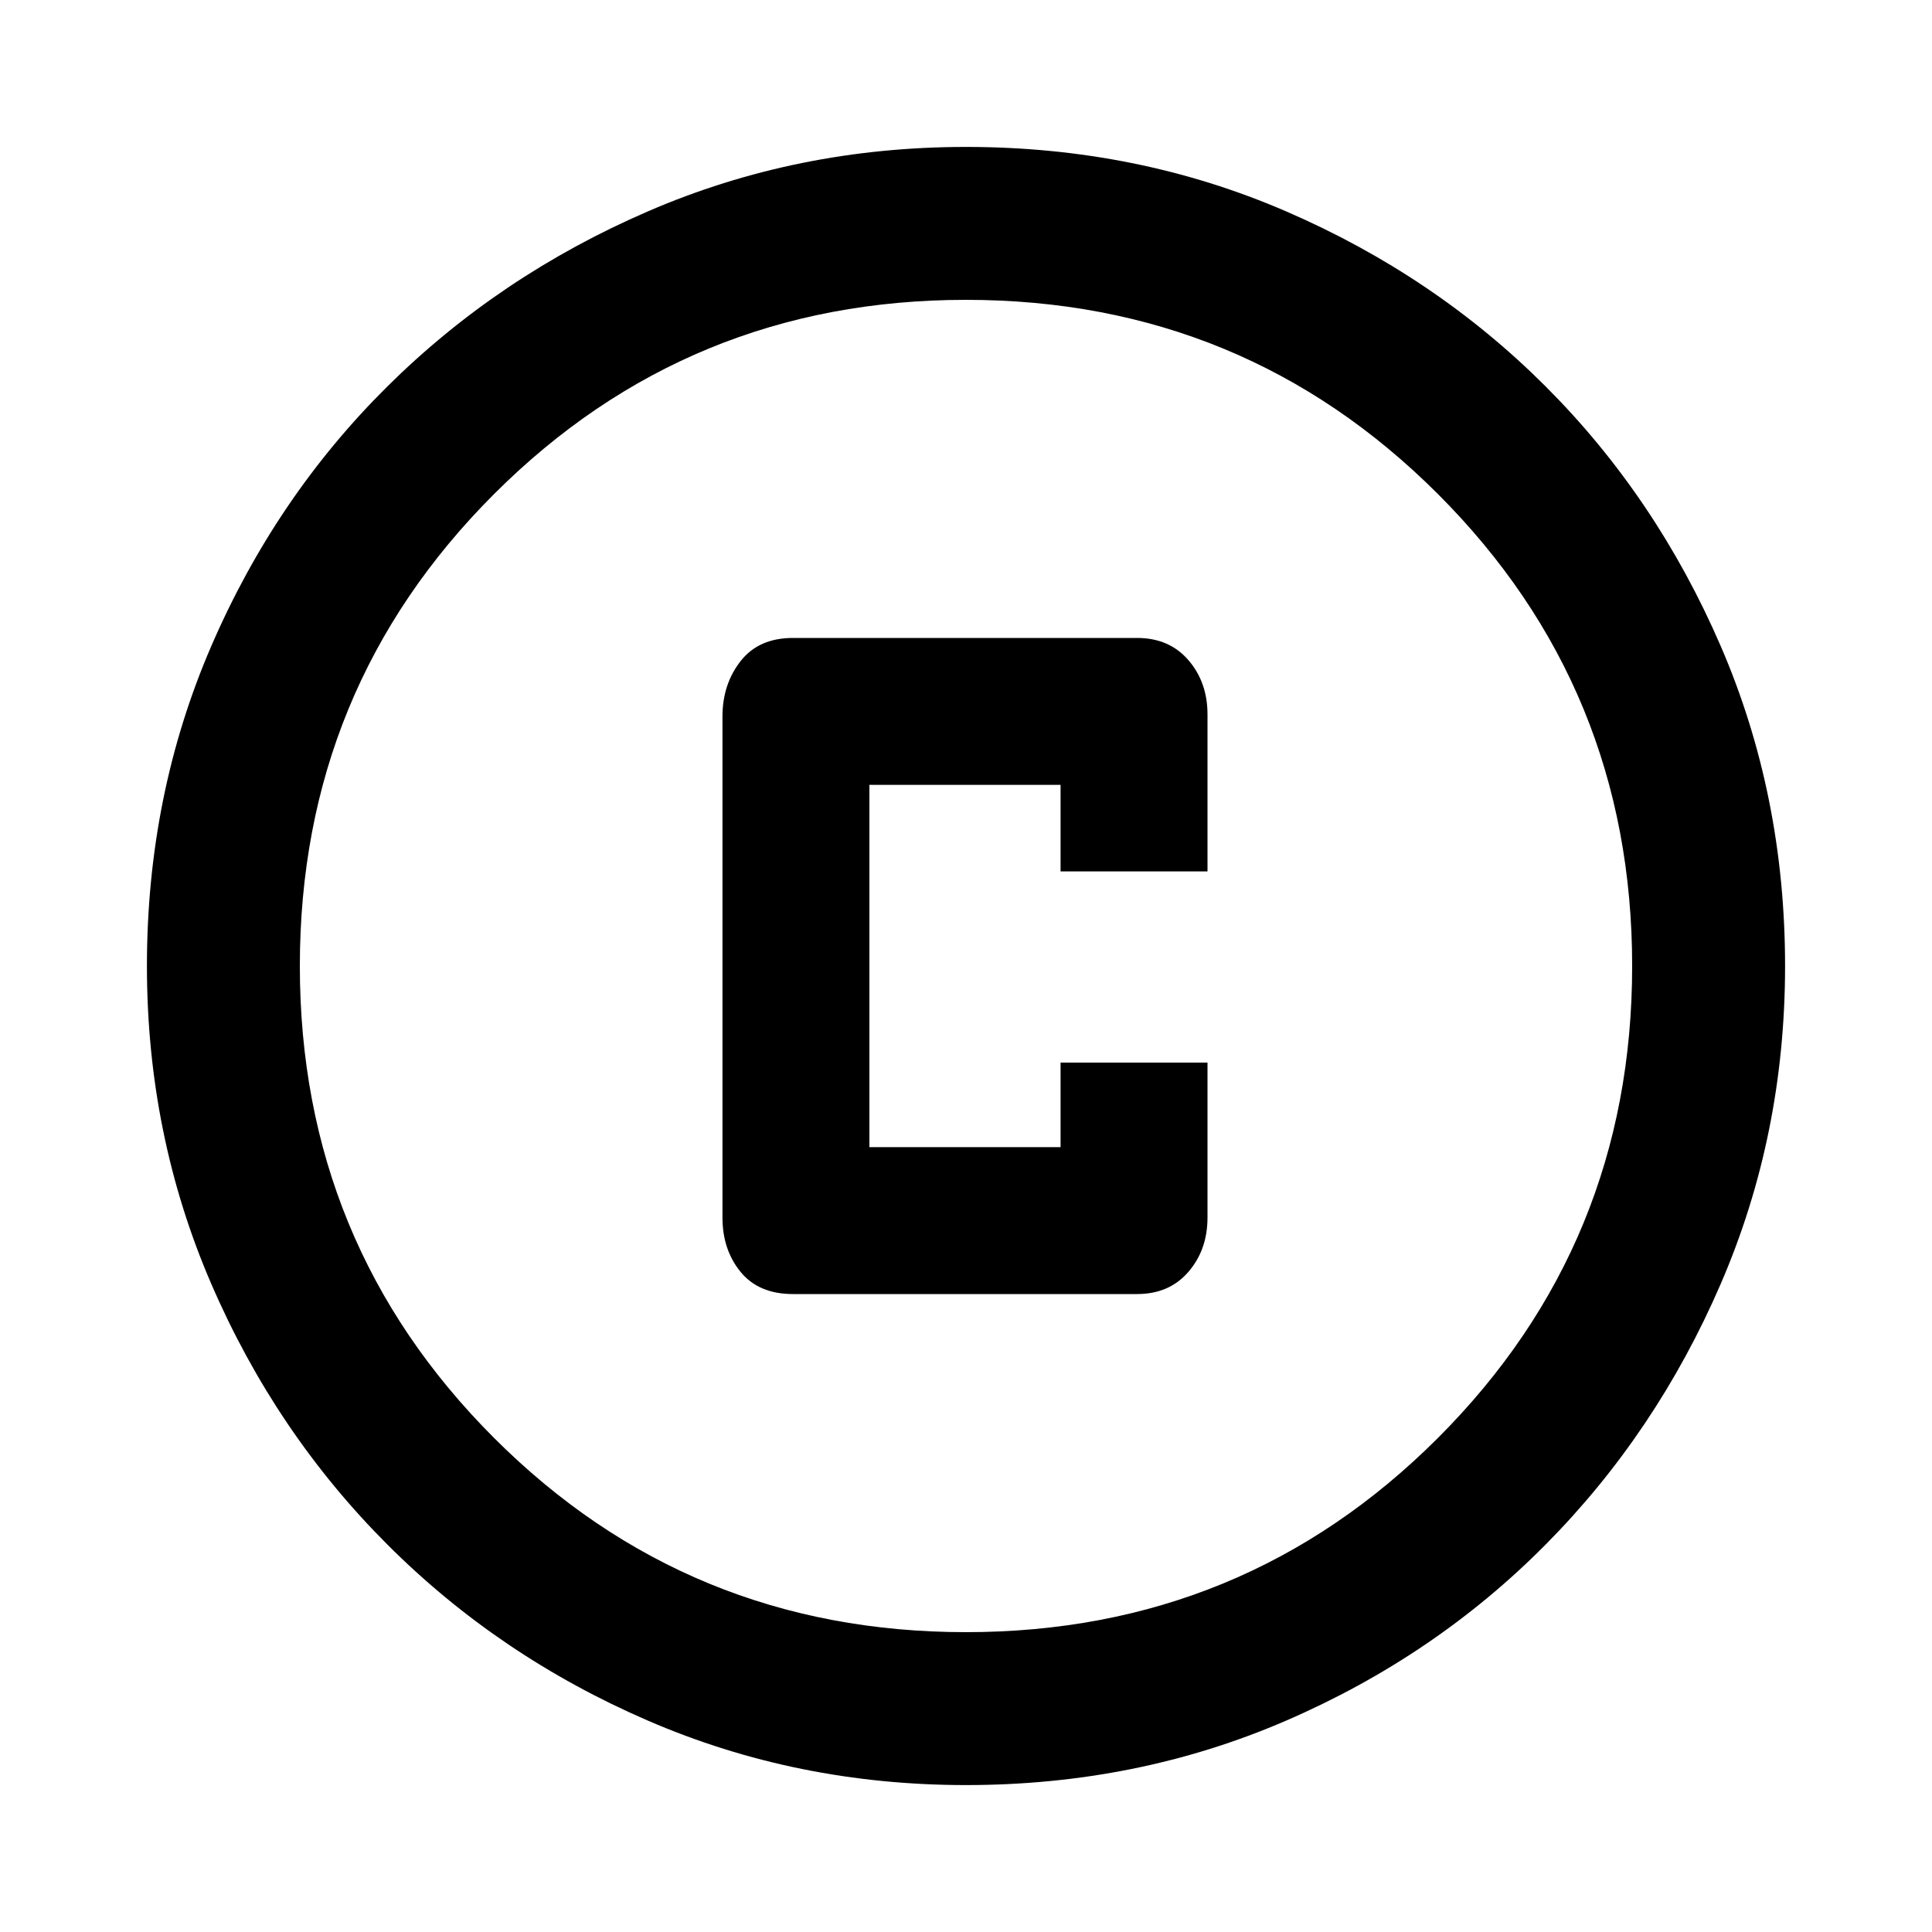 <svg xmlns="http://www.w3.org/2000/svg" height="40" width="40"><path d="M16.417 26.792h7.125q.666 0 1.062-.459.396-.458.396-1.125V22h-3.042v1.75H18v-7.5h3.958v1.792H25v-3.25q0-.667-.396-1.125-.396-.459-1.062-.459h-7.125q-.709 0-1.084.48-.375.479-.375 1.145v10.375q0 .667.375 1.125.375.459 1.084.459ZM20 36.958q-3.5 0-6.583-1.333-3.084-1.333-5.396-3.646-2.313-2.312-3.646-5.396Q3.042 23.5 3.042 20q0-3.542 1.333-6.625T8.021 8q2.312-2.292 5.396-3.625Q16.5 3.042 20 3.042q3.542 0 6.625 1.333T32 8q2.292 2.292 3.625 5.375 1.333 3.083 1.333 6.625 0 3.5-1.333 6.583-1.333 3.084-3.625 5.396-2.292 2.313-5.375 3.646-3.083 1.333-6.625 1.333Zm0-3.166q5.75 0 9.771-4.021Q33.792 25.75 33.792 20q0-5.75-4.021-9.771Q25.75 6.208 20 6.208q-5.75 0-9.771 4.021Q6.208 14.25 6.208 20q0 5.75 4.021 9.771Q14.25 33.792 20 33.792ZM20 20Z"/></svg>